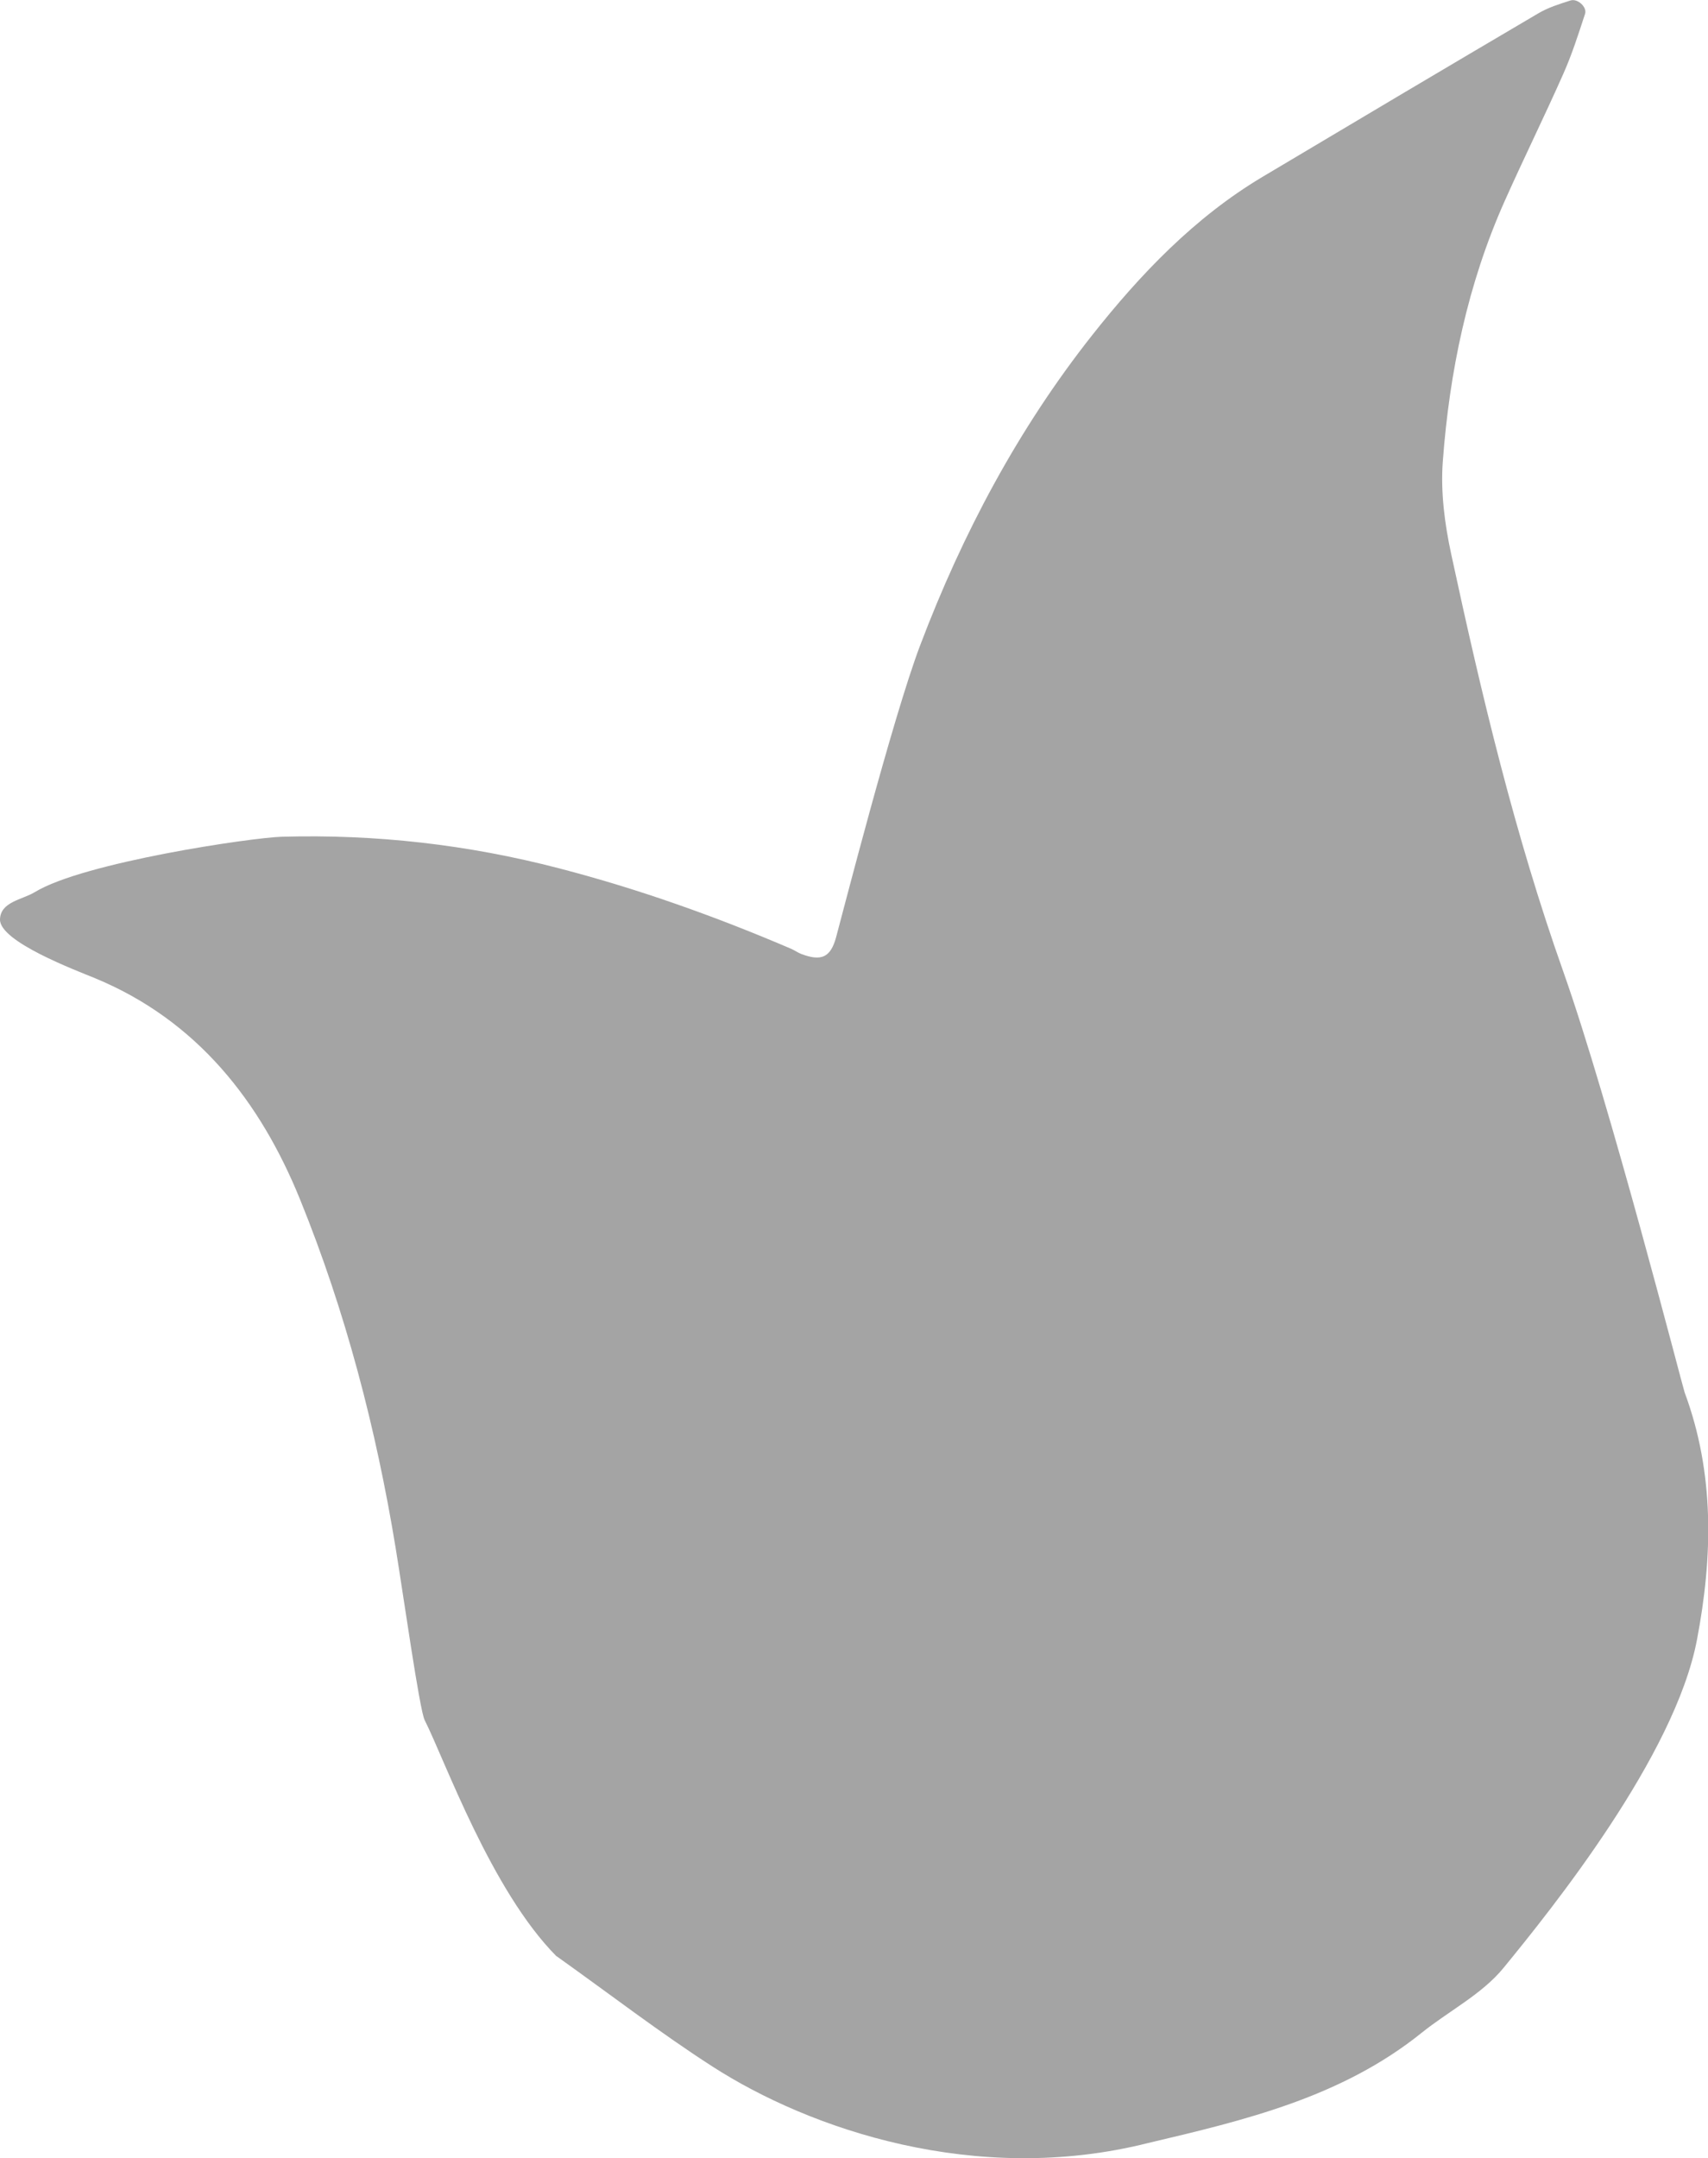 <?xml version="1.0" encoding="UTF-8"?>
<svg id="_レイヤー_2" data-name="レイヤー 2" xmlns="http://www.w3.org/2000/svg" viewBox="0 0 179.62 226.84">
  <defs>
    <style>
      .cls-1 {
        fill: #a4a4a4;
      }
    </style>
  </defs>
  <g id="parts">
    <path class="cls-1" d="M58.52,205.62c-6.86-6.91-11.74-20.62-13.86-24.82-.54-1.06-2.25-13.23-3.05-18.08-2.06-12.57-5.28-24.9-10.06-36.66-4.16-10.24-10.79-18.79-21.55-23.24C7.93,101.97-.04,98.97,0,96.65c.04-1.87,2.33-2.07,3.66-2.88,5.14-3.14,22.9-5.74,25.96-5.82,9.88-.28,19.58,.82,29.18,3.32,8.36,2.17,16.44,5.05,24.36,8.44,.38,.16,.72,.41,1.1,.56,2.11,.8,3.08,.37,3.66-1.73,.65-2.37,5.93-23.01,8.84-30.69,4.45-11.75,10.33-22.79,18.09-32.61,5.05-6.39,10.77-12.39,17.92-16.65,9.65-5.75,19.32-11.49,29.01-17.19,1.03-.61,2.22-.98,3.38-1.35,.74-.24,1.77,.7,1.53,1.41-.7,2.13-1.38,4.27-2.29,6.31-1.99,4.49-4.17,8.9-6.17,13.38-3.88,8.7-5.8,17.92-6.5,27.36-.24,3.22,.2,6.58,.89,9.76,3.19,14.81,6.69,29.49,11.78,43.85,4.91,13.86,12.55,43.66,12.76,44.23,3.17,8.53,2.96,17.29,1.3,26-2.32,12.22-15.31,28.35-20.35,34.5-2.27,2.77-5.75,4.52-8.61,6.82-8.42,6.77-18.57,9.18-28.76,11.58-18.14,4.57-35.62-1.48-45.8-8.03-5.49-3.53-10.68-7.53-16.4-11.6Z"/>
  </g>
</svg>